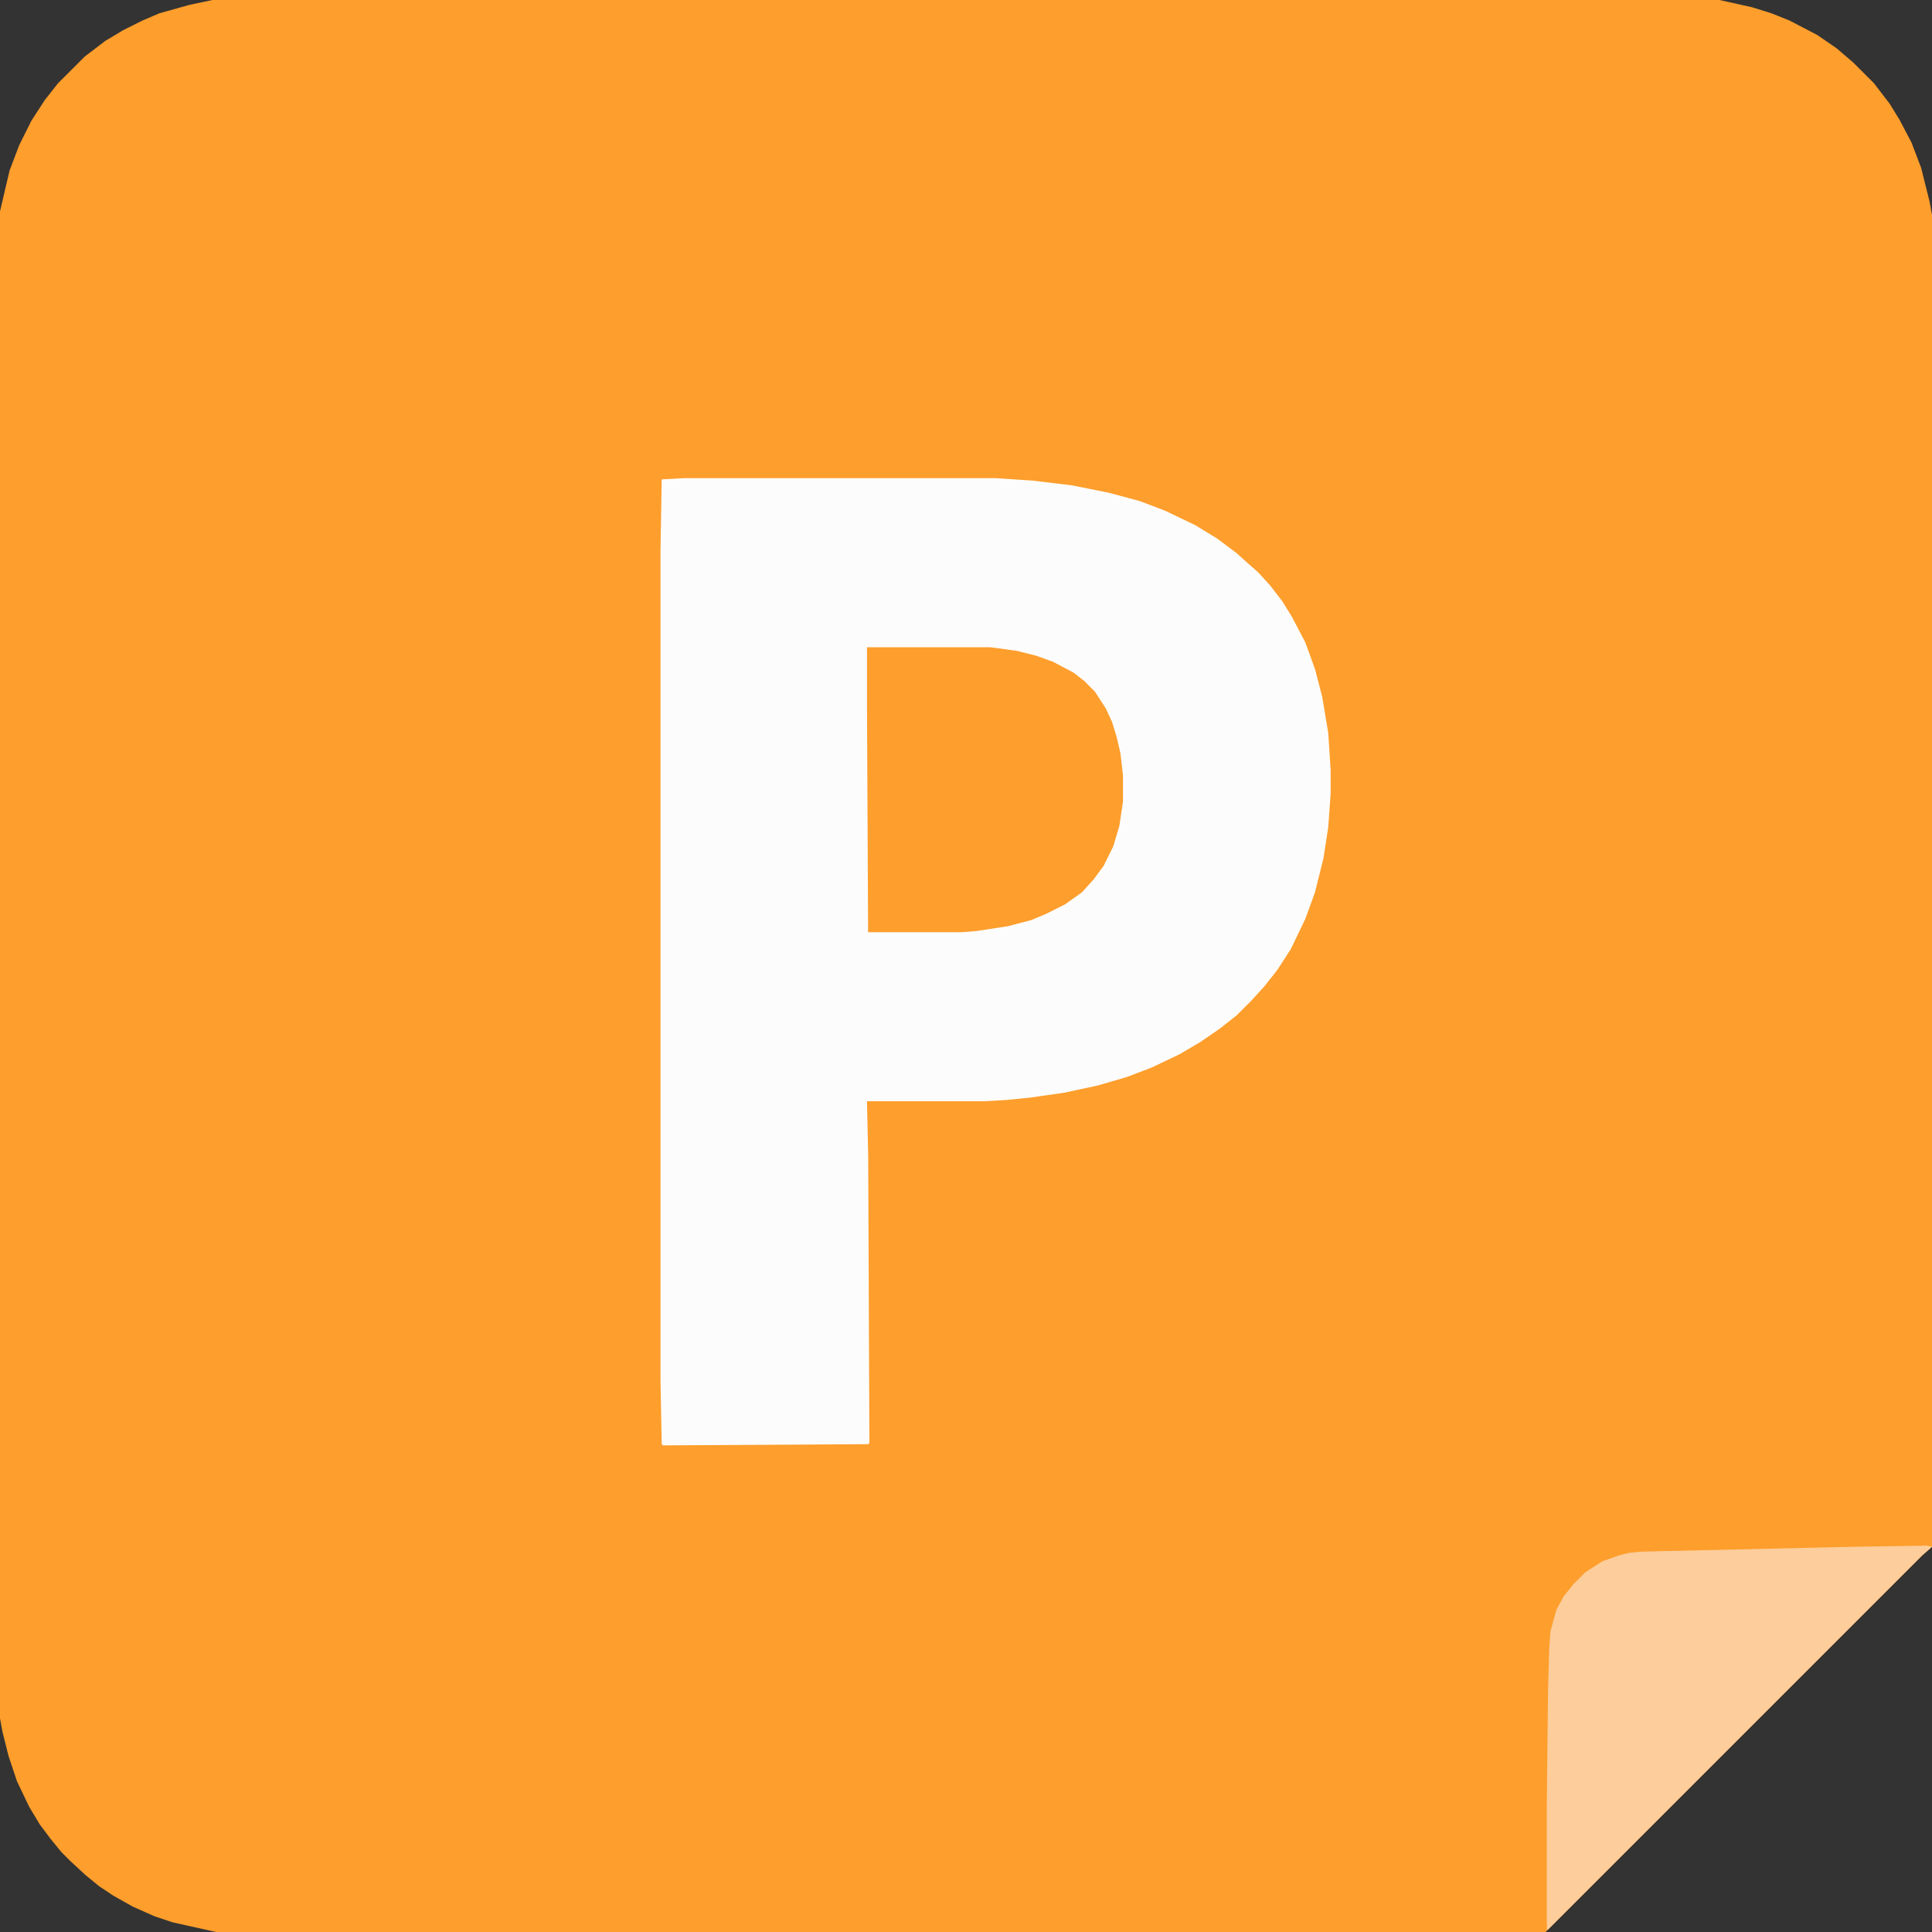 <svg width="24" height="24" viewBox="0 0 24 24" fill="none" xmlns="http://www.w3.org/2000/svg">
<rect x="0" y="0" width="24" height="24" fill="#333333" stroke="none"/>
<g clip-path="url(#clip0_397_20224)">
<path d="M2.64 0H21.36L21.765 0.09L22.005 0.165L22.23 0.255L22.575 0.435L22.815 0.6L23.025 0.78L23.28 1.035L23.475 1.29L23.595 1.485L23.745 1.77L23.865 2.085L23.97 2.505L24 2.67V19.215L23.88 19.32L19.2 24H2.685L2.145 23.88L1.92 23.805L1.65 23.685L1.41 23.55L1.23 23.43L1.065 23.295L0.87 23.115L0.765 23.01L0.63 22.845L0.495 22.665L0.36 22.44L0.21 22.125L0.105 21.81L0.03 21.51L0 21.345V2.625L0.12 2.115L0.24 1.8L0.39 1.5L0.555 1.245L0.72 1.035L1.05 0.705L1.305 0.51L1.53 0.375L1.77 0.255L1.98 0.165L2.355 0.06L2.64 0Z" fill="#FE9E2C"/>
<path d="M8.49 5.94H12.375L12.825 5.97L13.32 6.03L13.77 6.12L14.16 6.225L14.475 6.345L14.85 6.525L15.12 6.69L15.36 6.87L15.51 7.005L15.63 7.11L15.78 7.275L15.93 7.47L16.05 7.665L16.215 7.98L16.335 8.31L16.425 8.655L16.5 9.105L16.53 9.57V9.855L16.5 10.275L16.44 10.665L16.335 11.085L16.215 11.415L16.035 11.79L15.87 12.045L15.705 12.255L15.54 12.435L15.36 12.615L15.15 12.78L14.91 12.945L14.655 13.095L14.31 13.26L13.995 13.38L13.635 13.485L13.215 13.575L12.795 13.635L12.495 13.665L12.225 13.68H10.77L10.785 14.355L10.8 17.925L10.785 17.94L8.235 17.955L8.22 17.94L8.205 17.145V6.84L8.22 5.955L8.49 5.94Z" fill="#FDFCFC"/>
<path d="M23.94 19.2L24 19.215L23.88 19.32L19.23 23.97H19.215V22.395L19.23 21.015L19.245 20.475L19.26 20.265L19.335 19.995L19.425 19.83L19.545 19.68L19.695 19.53L19.905 19.395L20.115 19.32L20.235 19.29L20.385 19.275L22.995 19.215L23.94 19.2Z" fill="#FDCD9B"/>
<path d="M10.77 8.04H12.3L12.63 8.085L12.87 8.145L13.079 8.22L13.335 8.355L13.47 8.46L13.604 8.595L13.739 8.805L13.815 8.97L13.874 9.165L13.919 9.36L13.95 9.63V9.96L13.905 10.26L13.829 10.515L13.71 10.755L13.589 10.92L13.44 11.085L13.229 11.235L12.989 11.355L12.809 11.43L12.524 11.505L12.134 11.565L11.954 11.58H10.784L10.77 8.76V8.04Z" fill="#FE9E2C"/>
</g>
<defs>
<clipPath id="clip0_397_20224">
<rect width="24" height="24" fill="white"/>
</clipPath>
</defs>
</svg>
